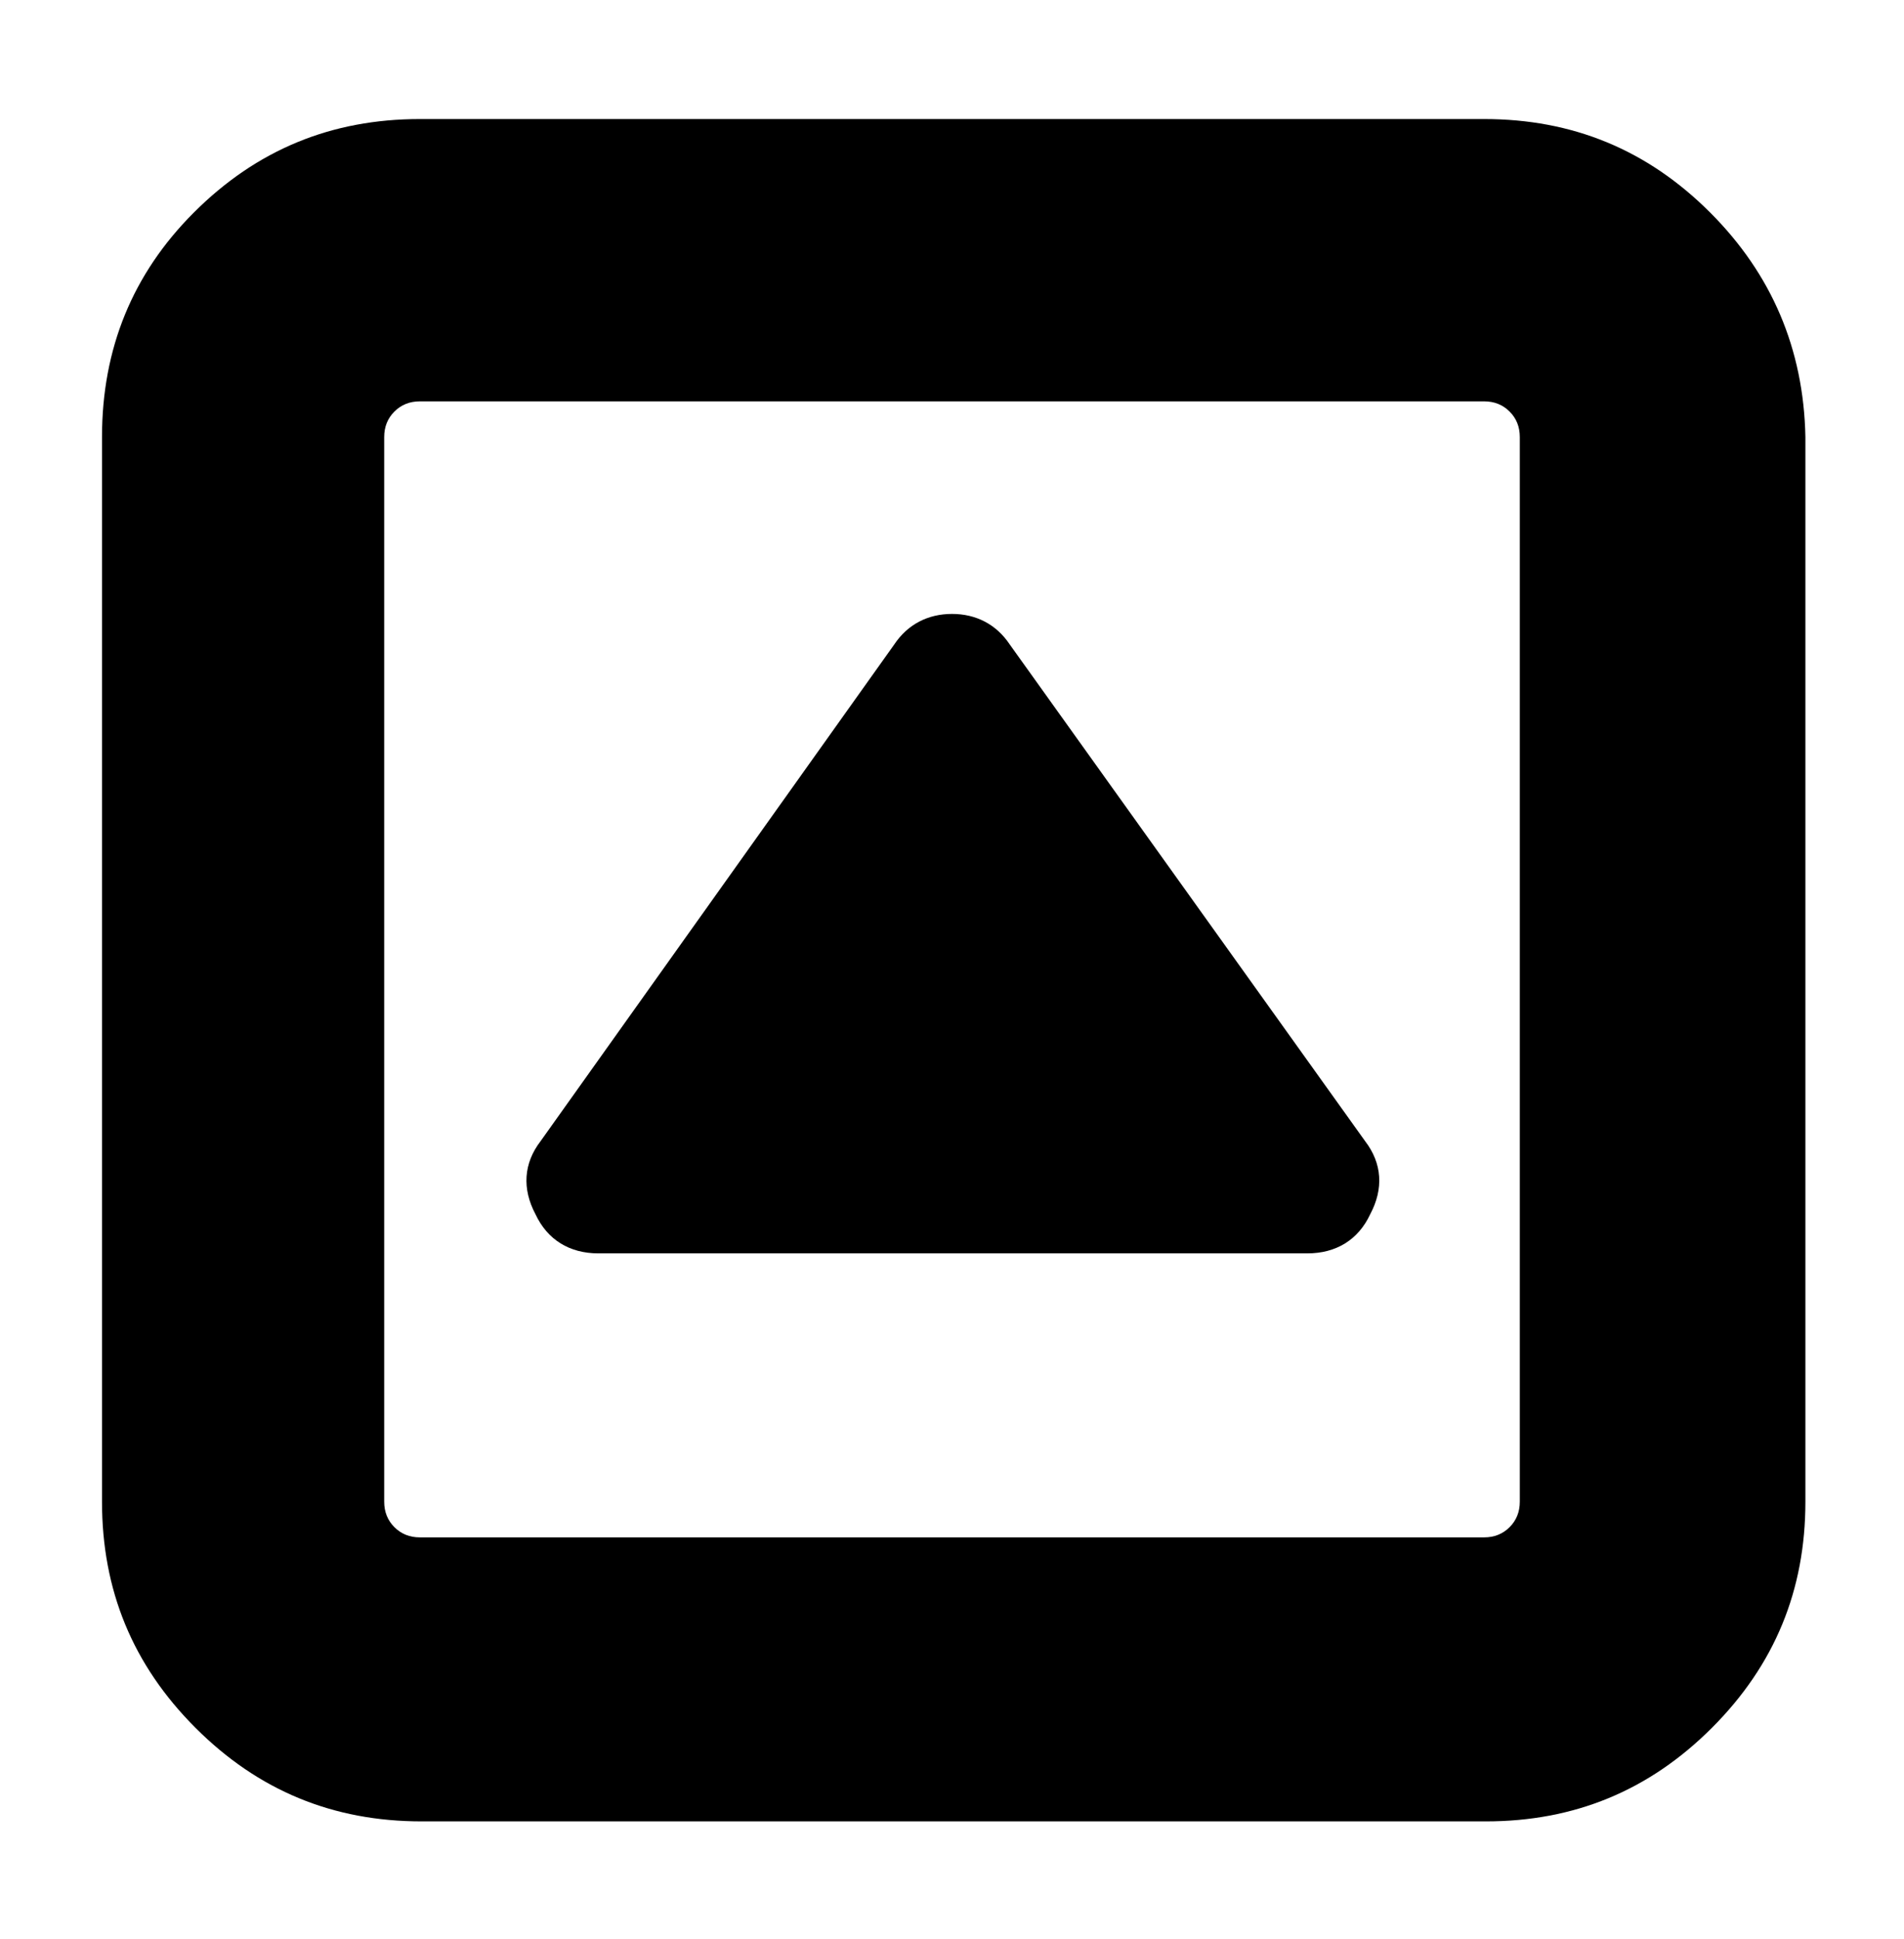 <?xml version="1.0" encoding="utf-8"?>
<!-- Generator: Adobe Illustrator 22.0.1, SVG Export Plug-In . SVG Version: 6.00 Build 0)  -->
<svg version="1.1" id="Layer_1" xmlns="http://www.w3.org/2000/svg" xmlns:xlink="http://www.w3.org/1999/xlink" x="0px" y="0px"
	 viewBox="0 0 112 114" style="enable-background:new 0 0 112 114;" xml:space="preserve">
<g>
	<path d="M100.6,12.5c-3.7-3.7-8.1-5.5-13.3-5.5H24.7c-5.2,0-9.6,1.8-13.3,5.5C7.8,16.1,6,20.5,6,25.7v62.6c0,5.2,1.8,9.6,5.5,13.3
		c3.7,3.7,8.1,5.5,13.3,5.5h62.6c5.2,0,9.6-1.8,13.3-5.5c3.7-3.7,5.5-8.1,5.5-13.3V25.7C106.1,20.5,104.2,16.1,100.6,12.5
		L100.6,12.5z M89.4,88.3c0,0.6-0.2,1.1-0.6,1.5c-0.4,0.4-0.9,0.6-1.5,0.6H24.7c-0.6,0-1.1-0.2-1.5-0.6c-0.4-0.4-0.6-0.9-0.6-1.5
		V25.7c0-0.6,0.2-1.1,0.6-1.5c0.4-0.4,0.9-0.6,1.5-0.6h62.6c0.6,0,1.1,0.2,1.5,0.6c0.4,0.4,0.6,0.9,0.6,1.5L89.4,88.3L89.4,88.3z
		 M89.4,88.3"/>
	<path d="M59.4,37.9c-0.8-1.2-2-1.8-3.4-1.8c-1.4,0-2.6,0.6-3.4,1.8L31.8,67.1c-1,1.3-1.1,2.8-0.3,4.3c0.7,1.5,2,2.3,3.7,2.3h41.7
		c1.7,0,3-0.8,3.7-2.3c0.8-1.5,0.7-3-0.3-4.3L59.4,37.9z M59.4,37.9"/>
</g>
</svg>
